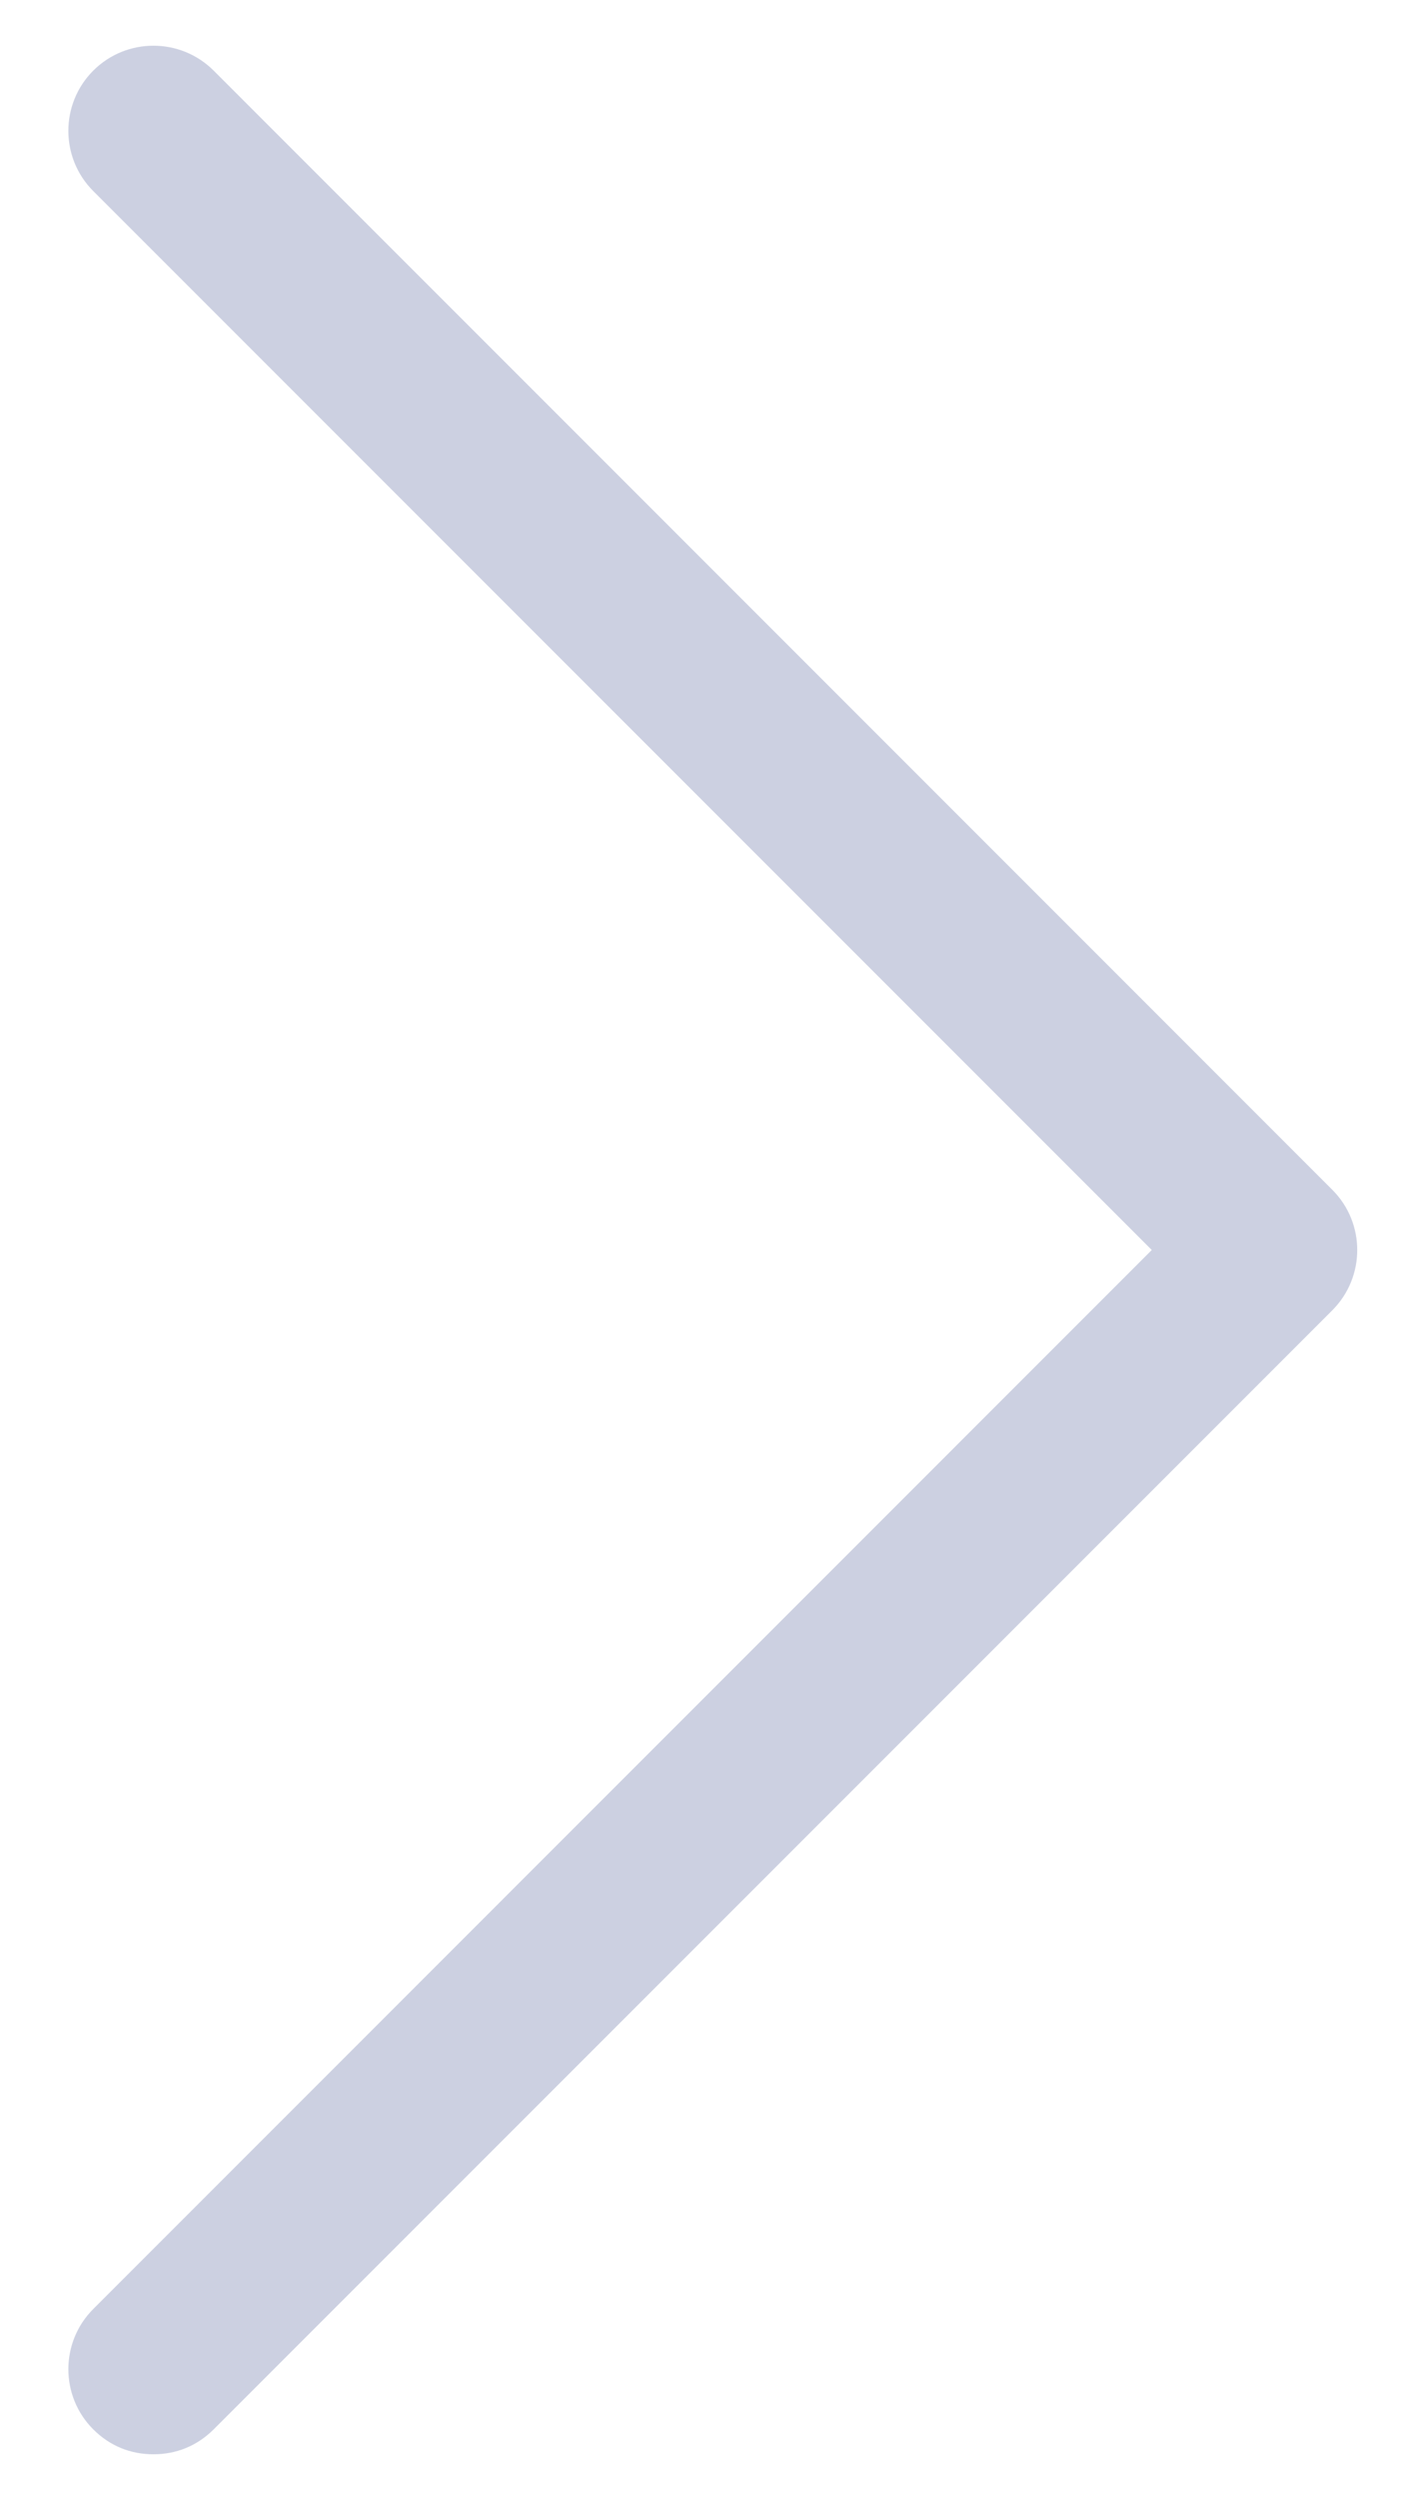 <svg width="16" height="28" viewBox="0 0 16 28" fill="none" xmlns="http://www.w3.org/2000/svg">
<path d="M2.394 27.209C2.207 27.395 1.975 27.488 1.719 27.488C1.463 27.488 1.231 27.395 1.045 27.209C0.673 26.837 0.673 26.233 1.045 25.861L12.905 14L1.045 2.14C0.673 1.768 0.673 1.163 1.045 0.791C1.417 0.419 2.021 0.419 2.394 0.791L14.928 13.326C15.3 13.698 15.3 14.302 14.928 14.675L2.394 27.209Z" fill="#CCD0E1"/>
</svg>
